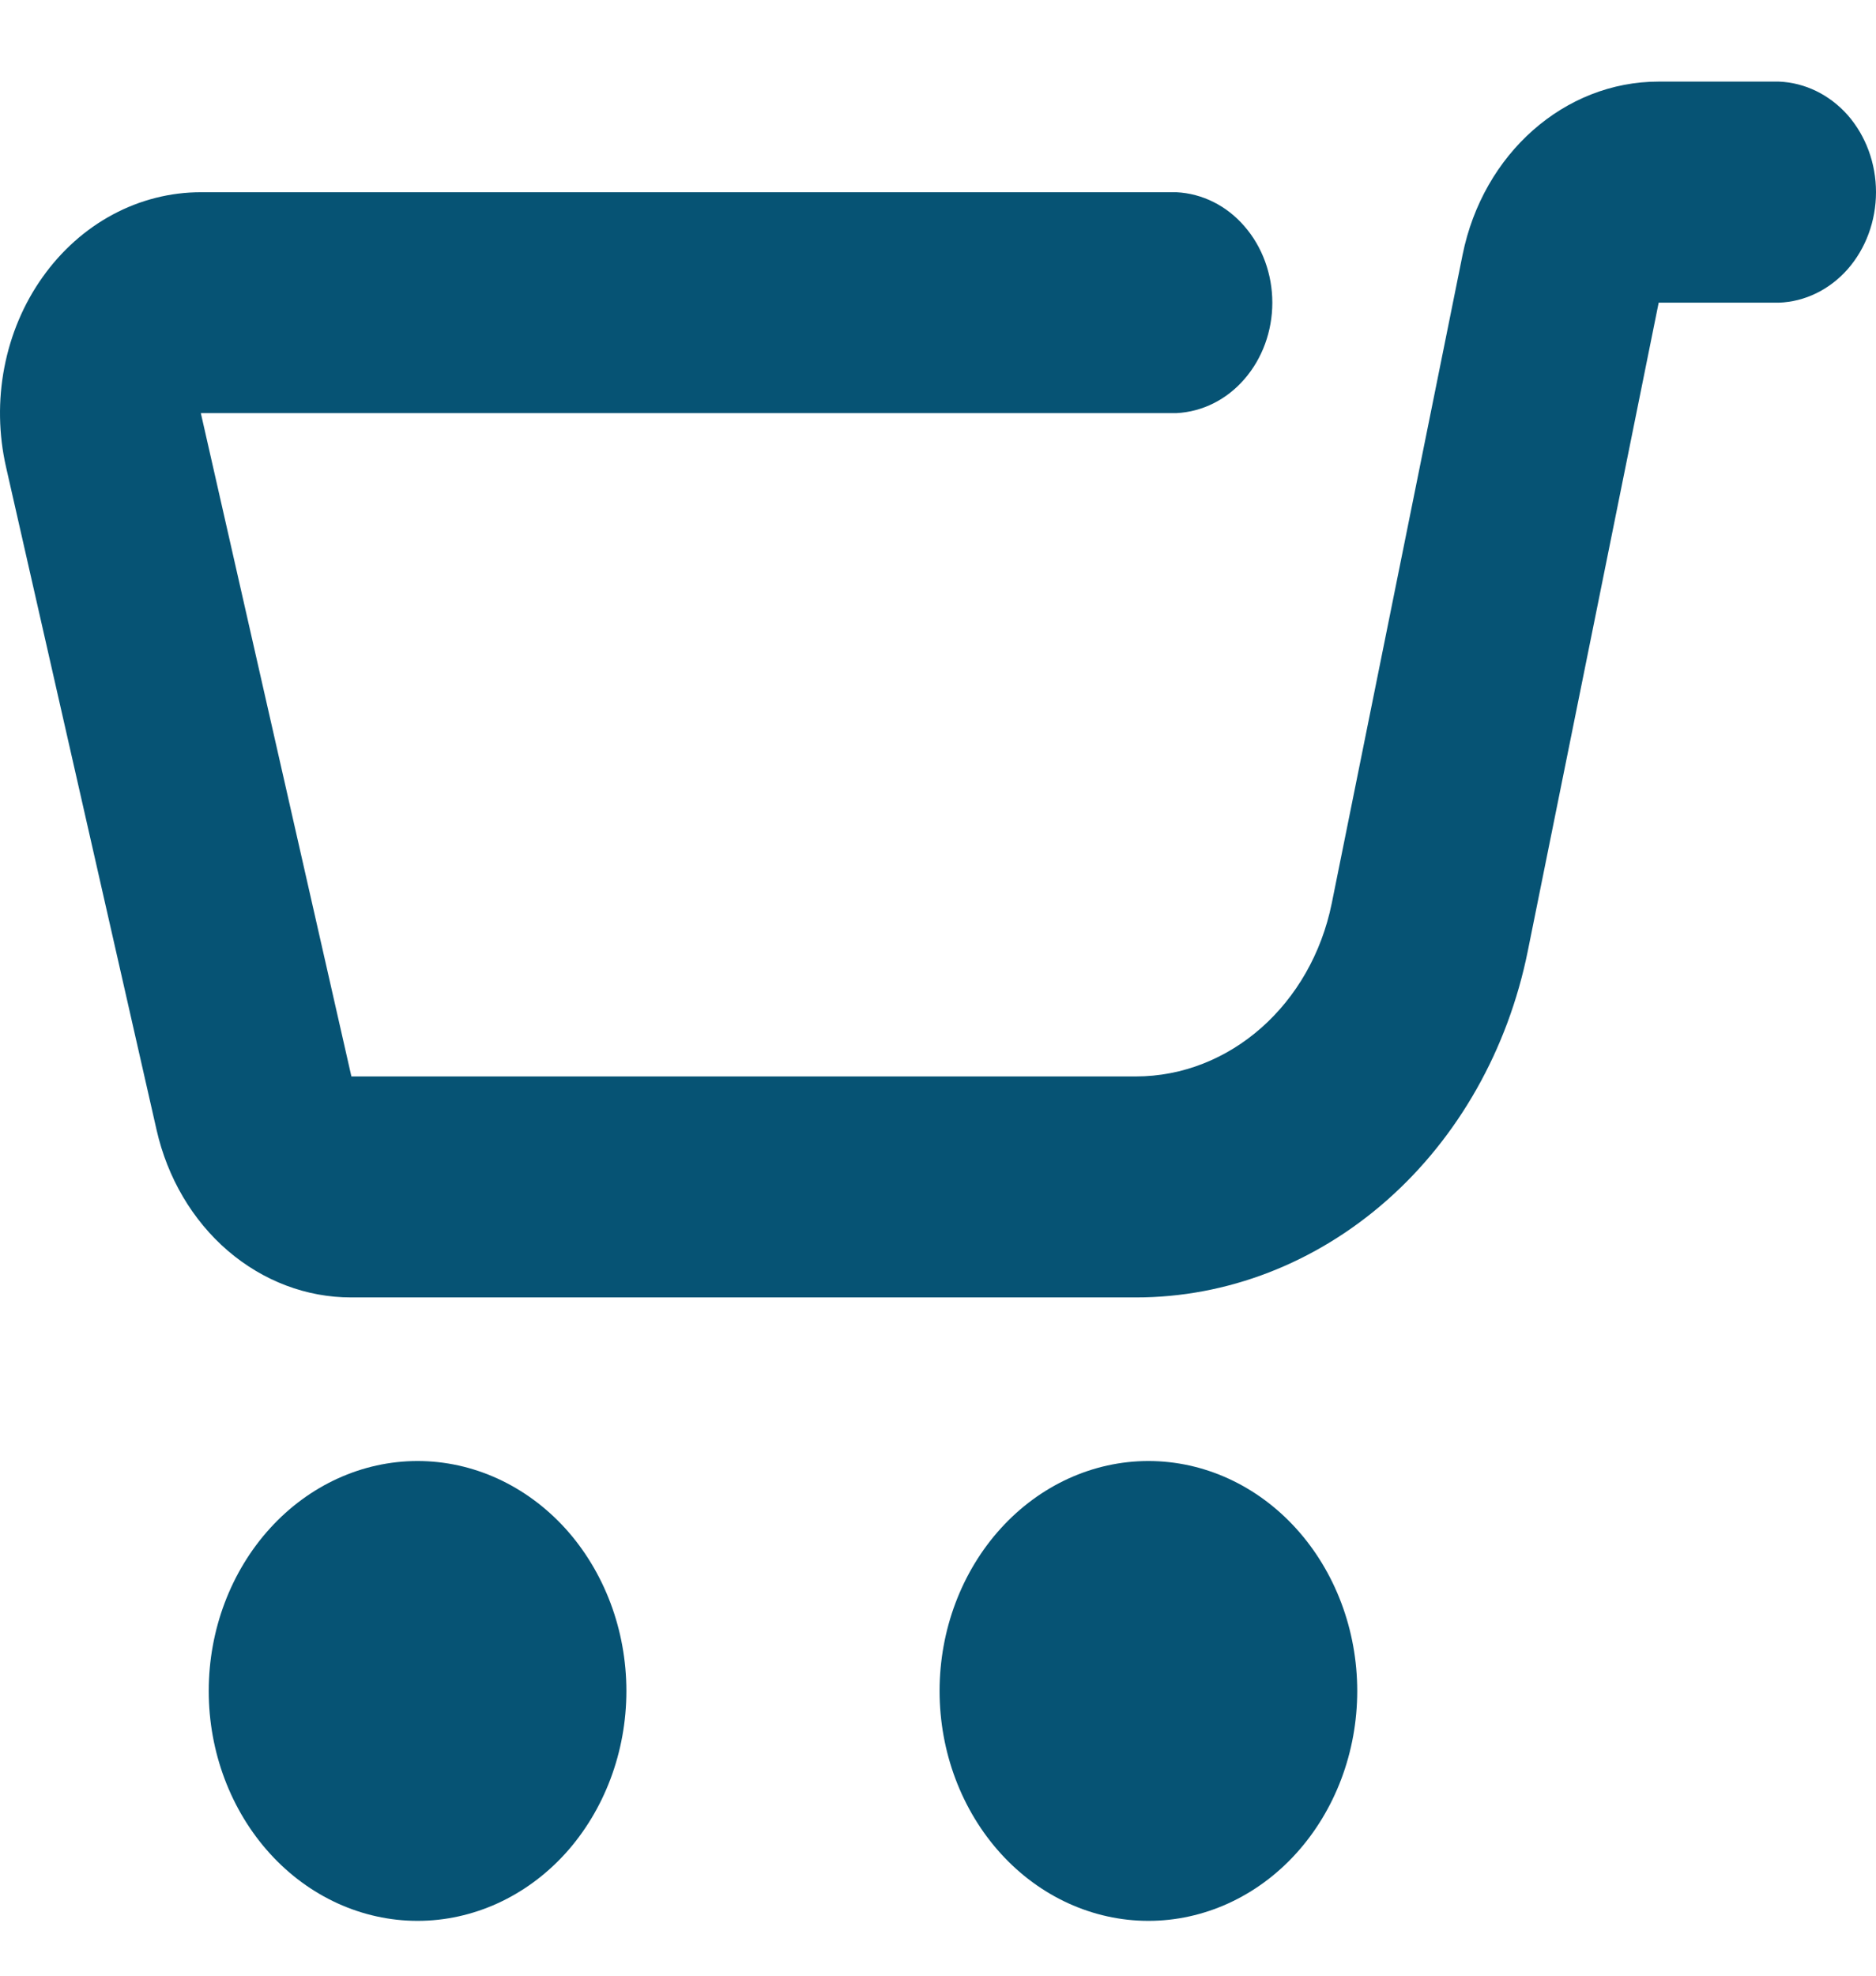 <svg width="19" height="20" viewBox="0 0 19 20" fill="none" xmlns="http://www.w3.org/2000/svg">
<path d="M11.631 19.445C12.192 19.445 12.73 19.2 13.126 18.764C13.523 18.327 13.746 17.735 13.746 17.118C13.746 16.501 13.523 15.909 13.126 15.472C12.73 15.036 12.192 14.79 11.631 14.79C11.07 14.79 10.532 15.036 10.136 15.472C9.739 15.909 9.516 16.501 9.516 17.118C9.516 17.735 9.739 18.327 10.136 18.764C10.532 19.2 11.07 19.445 11.631 19.445ZM4.229 19.445C4.79 19.445 5.328 19.2 5.725 18.764C6.121 18.327 6.344 17.735 6.344 17.118C6.344 16.501 6.121 15.909 5.725 15.472C5.328 15.036 4.79 14.79 4.229 14.79C3.668 14.79 3.13 15.036 2.734 15.472C2.337 15.909 2.114 16.501 2.114 17.118C2.114 17.735 2.337 18.327 2.734 18.764C3.13 19.2 3.668 19.445 4.229 19.445ZM18.016 3.064C18.279 3.055 18.53 2.933 18.714 2.724C18.897 2.515 19 2.236 19 1.945C19 1.654 18.897 1.375 18.714 1.166C18.53 0.958 18.279 0.836 18.016 0.826H16.799C15.845 0.826 15.02 1.555 14.813 2.579L13.488 9.144C13.28 10.168 12.456 10.897 11.502 10.897H3.559L2.034 4.182H11.915C12.177 4.169 12.424 4.046 12.604 3.837C12.785 3.629 12.886 3.352 12.886 3.064C12.886 2.776 12.785 2.499 12.604 2.291C12.424 2.082 12.177 1.959 11.915 1.946H2.034C1.725 1.946 1.42 2.023 1.142 2.172C0.864 2.321 0.621 2.538 0.431 2.806C0.24 3.074 0.108 3.387 0.044 3.72C-0.02 4.052 -0.014 4.397 0.061 4.727L1.586 11.439C1.696 11.923 1.949 12.353 2.307 12.661C2.665 12.968 3.105 13.135 3.559 13.134H11.502C12.427 13.135 13.325 12.787 14.047 12.15C14.769 11.513 15.272 10.624 15.473 9.629L16.799 3.064H18.016Z" fill="#065374"/>
</svg>

